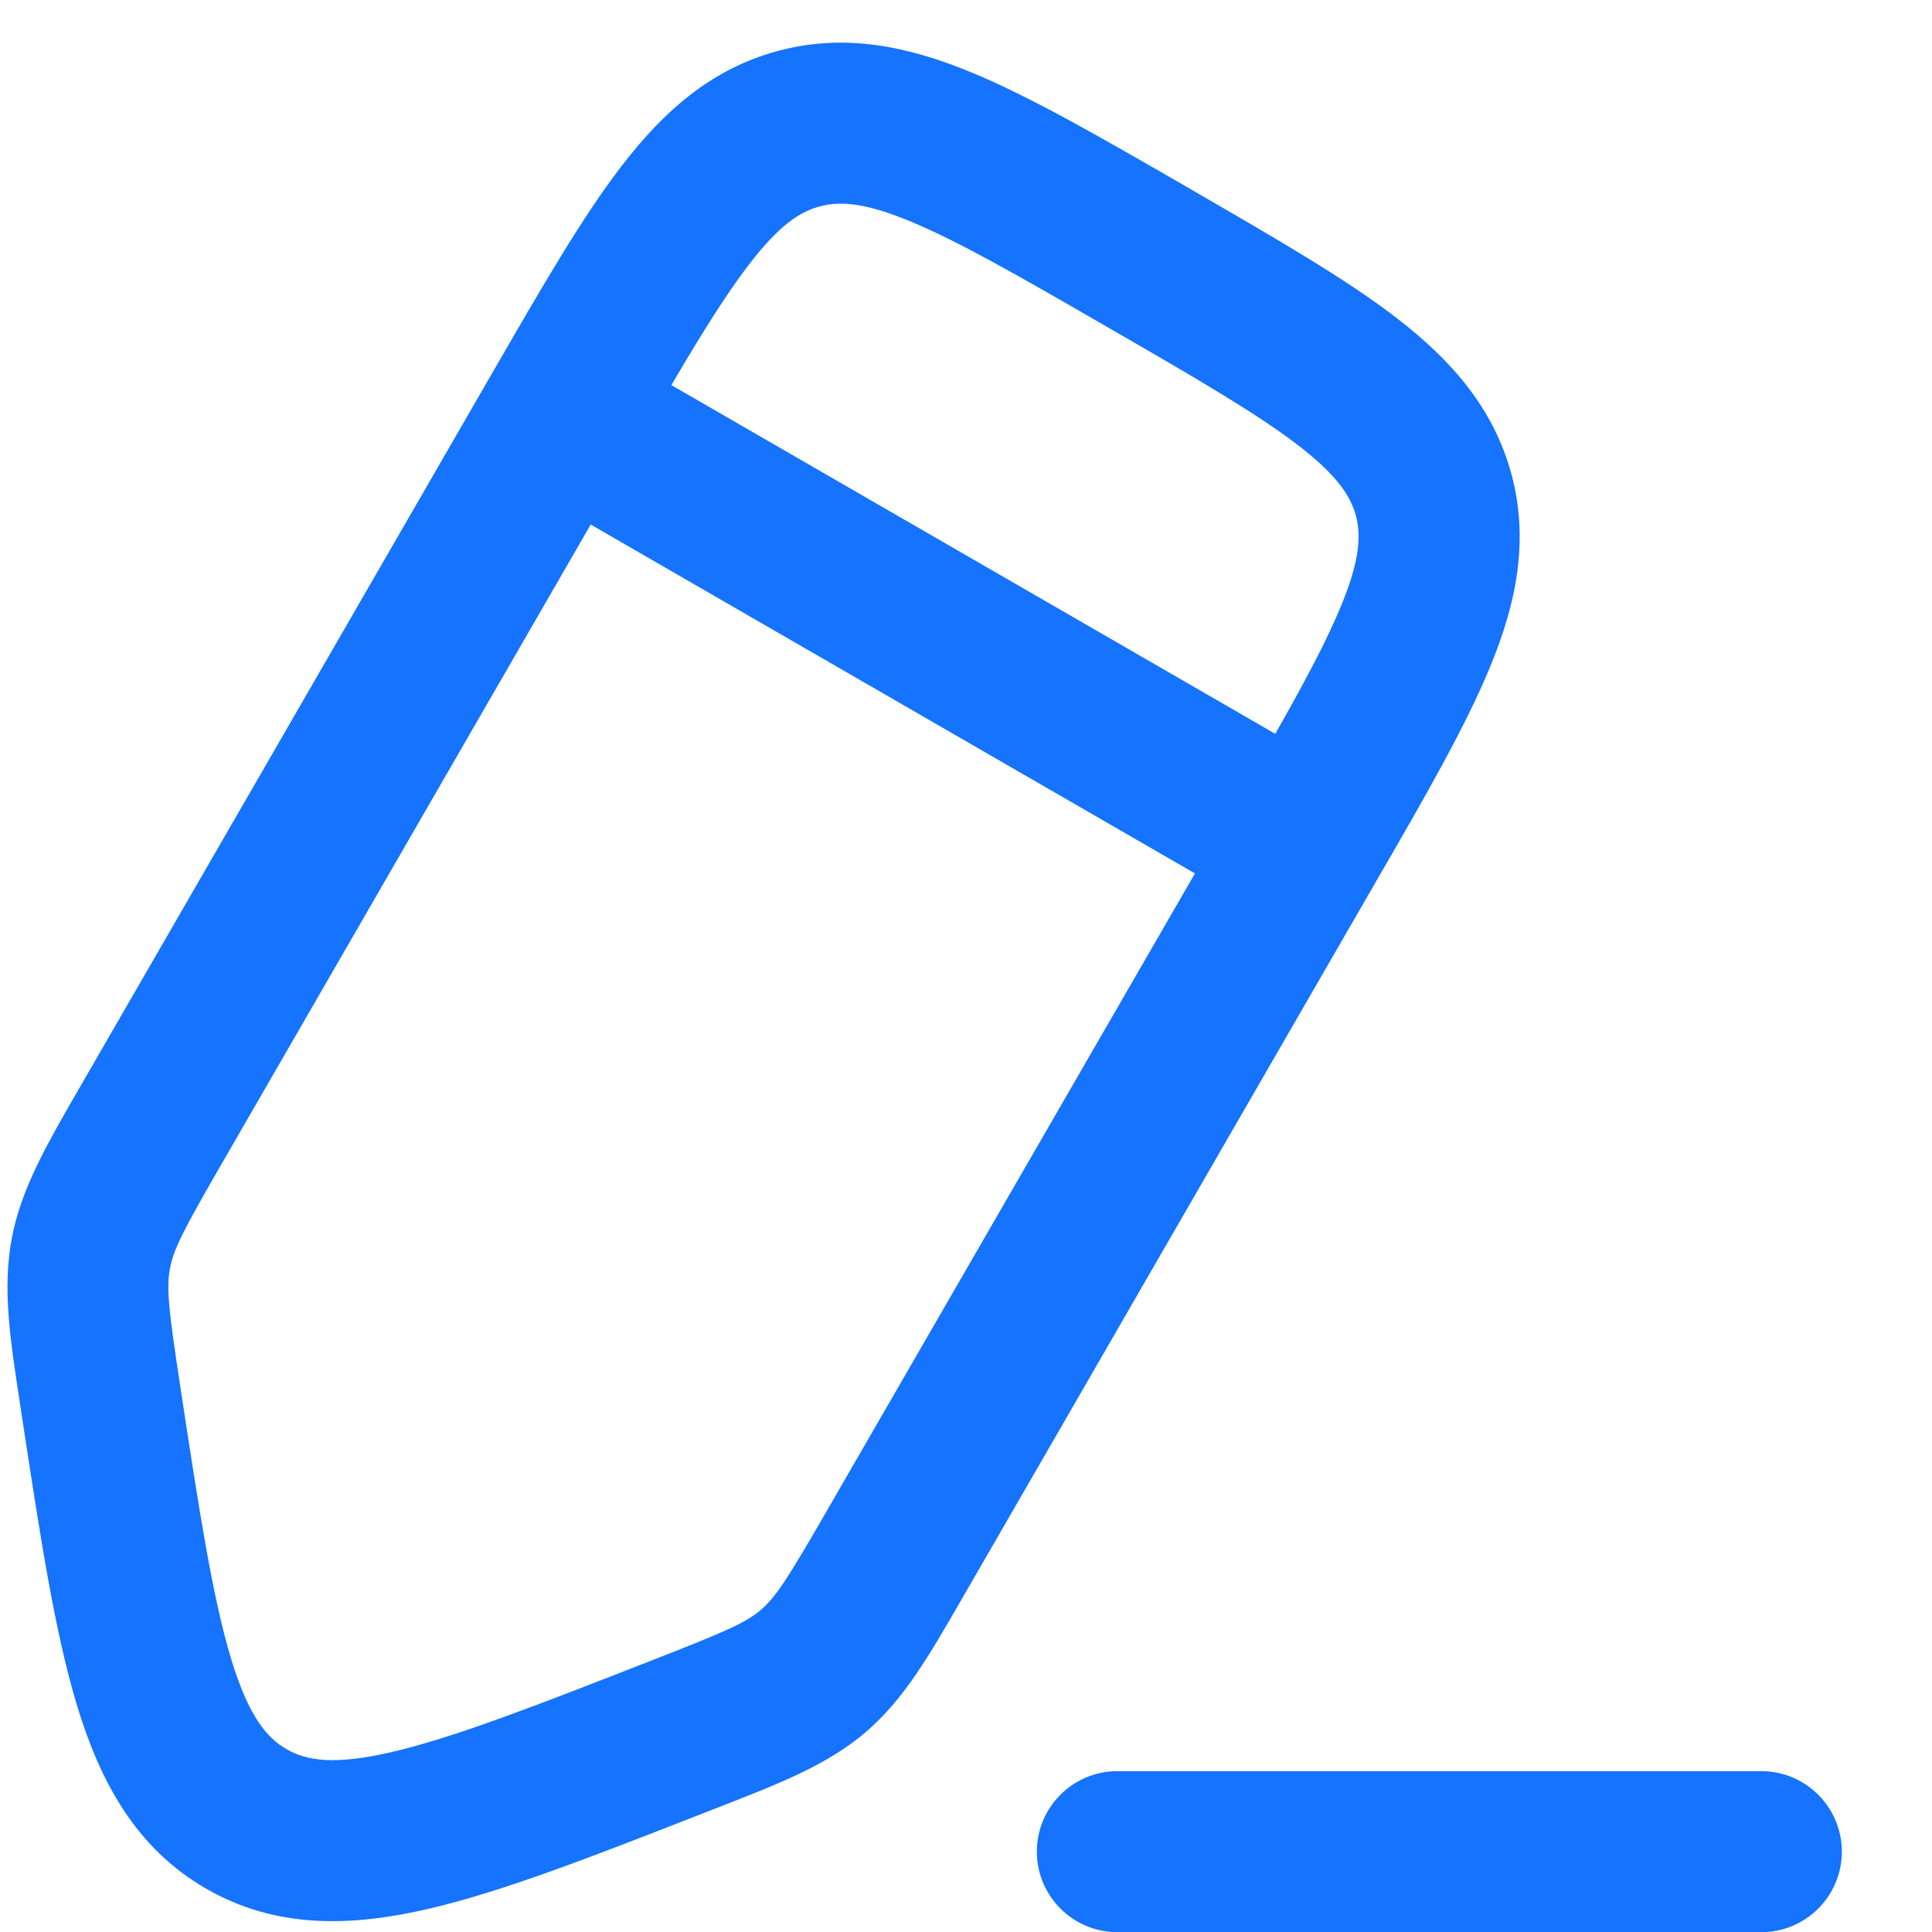 <svg width="12" height="12" viewBox="0 0 12 12" fill="none" xmlns="http://www.w3.org/2000/svg">
<path fill-rule="evenodd" clip-rule="evenodd" d="M7.349 1.148L7.409 1.183C7.927 1.483 8.36 1.732 8.677 1.977C9.011 2.235 9.276 2.531 9.388 2.946C9.499 3.36 9.417 3.75 9.256 4.14C9.104 4.51 8.855 4.943 8.555 5.461L5.971 9.937C5.773 10.28 5.617 10.552 5.379 10.757C5.14 10.961 4.848 11.075 4.479 11.219L4.379 11.258C3.694 11.526 3.129 11.747 2.666 11.855C2.182 11.968 1.715 11.982 1.279 11.73C0.844 11.479 0.622 11.067 0.478 10.592C0.34 10.137 0.249 9.537 0.138 8.81L0.122 8.704C0.062 8.312 0.015 8.002 0.073 7.693C0.08 7.655 0.089 7.617 0.099 7.579C0.171 7.316 0.313 7.07 0.486 6.77L3.07 2.295C3.37 1.776 3.619 1.344 3.864 1.027C4.122 0.692 4.418 0.427 4.833 0.316C5.248 0.205 5.637 0.287 6.027 0.447C6.397 0.599 6.83 0.849 7.349 1.148ZM3.669 3.258L7.422 5.425L5.139 9.378C4.891 9.808 4.82 9.918 4.727 9.998C4.634 10.078 4.515 10.131 4.051 10.312C3.32 10.598 2.823 10.791 2.438 10.881C2.067 10.968 1.899 10.933 1.779 10.864C1.66 10.795 1.546 10.667 1.435 10.302C1.321 9.924 1.239 9.396 1.121 8.62C1.046 8.129 1.033 7.998 1.056 7.878C1.078 7.758 1.138 7.642 1.387 7.211L3.669 3.258ZM8.331 3.76C8.243 3.975 8.108 4.228 7.921 4.558L4.17 2.392C4.362 2.065 4.514 1.822 4.656 1.638C4.845 1.392 4.973 1.314 5.092 1.282C5.21 1.25 5.36 1.254 5.647 1.372C5.948 1.496 6.322 1.71 6.879 2.032C7.435 2.353 7.809 2.57 8.066 2.768C8.312 2.958 8.39 3.086 8.422 3.204C8.453 3.323 8.449 3.473 8.331 3.76Z" fill="#1573FE"/>
<path d="M6.44 11.501C6.44 11.225 6.664 11.001 6.94 11.001H10.94C11.216 11.001 11.44 11.225 11.44 11.501C11.44 11.777 11.216 12.001 10.94 12.001H6.94C6.664 12.001 6.44 11.777 6.44 11.501Z" fill="#1573FE"/>
</svg>
